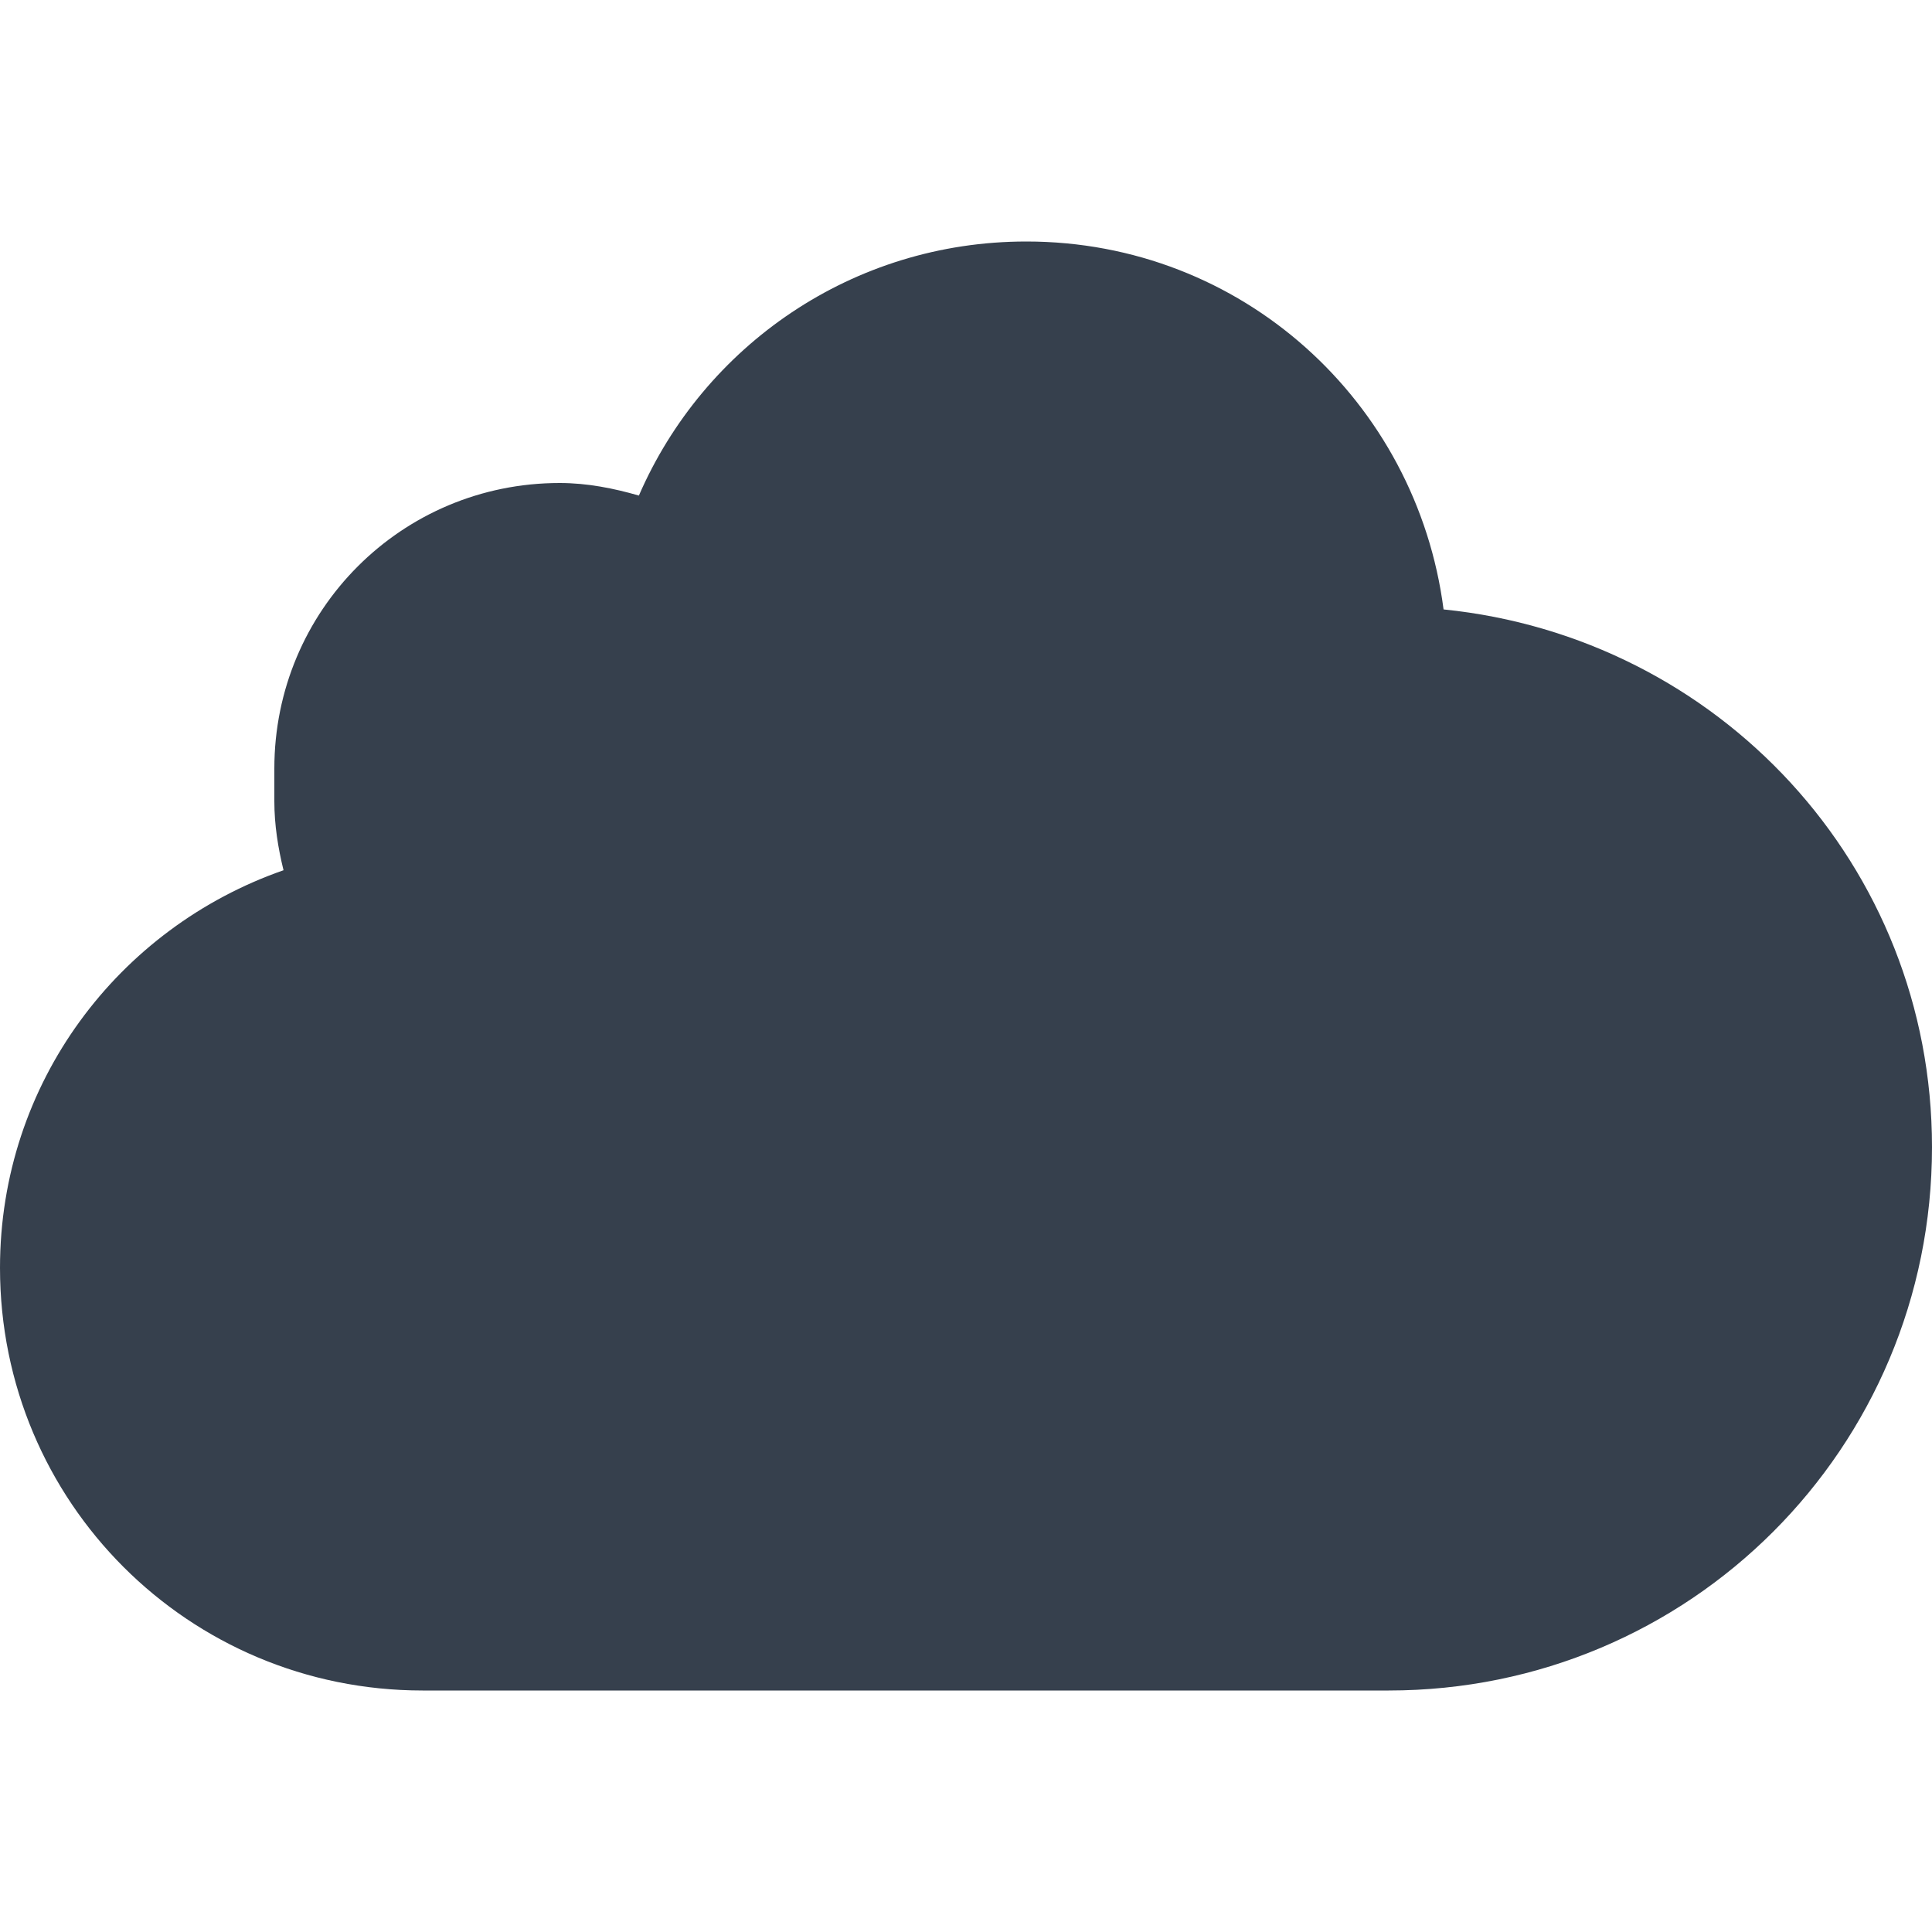 <svg 
    height="16" 
    viewBox="0 0 16 16"
    width="16"
    xmlns="http://www.w3.org/2000/svg">
    <defs id="defs2">
    <style
       type="text/css"
       id="current-color-scheme">
      .ColorScheme-Text {
        color:#36404d;
      }
      </style>
    </defs>
    <path 
        d="m8.5 294.767c-1.441 0-2.671.864-3.209 2.104-.209-.06-.427-.104-.656-.104-1.31 0-2.363 1.055-2.363 2.365v.27c0 .198.031.388.076.572-1.366.476-2.348 1.76-2.348 3.293 0 1.939 1.561 3.5 3.5 3.5h8c2.493 0 4.5-2.007 4.5-4.5 0-2.337-1.771-4.223-4.045-4.453-.223-1.721-1.671-3.047-3.455-3.047z" 
        fill="currentColor"
        fill-opacity=".992"
        transform="translate(0 -292.767)"
        style="fill:currentColor;fill-opacity:1;stroke:none"
        class="ColorScheme-Text"/>
</svg>
